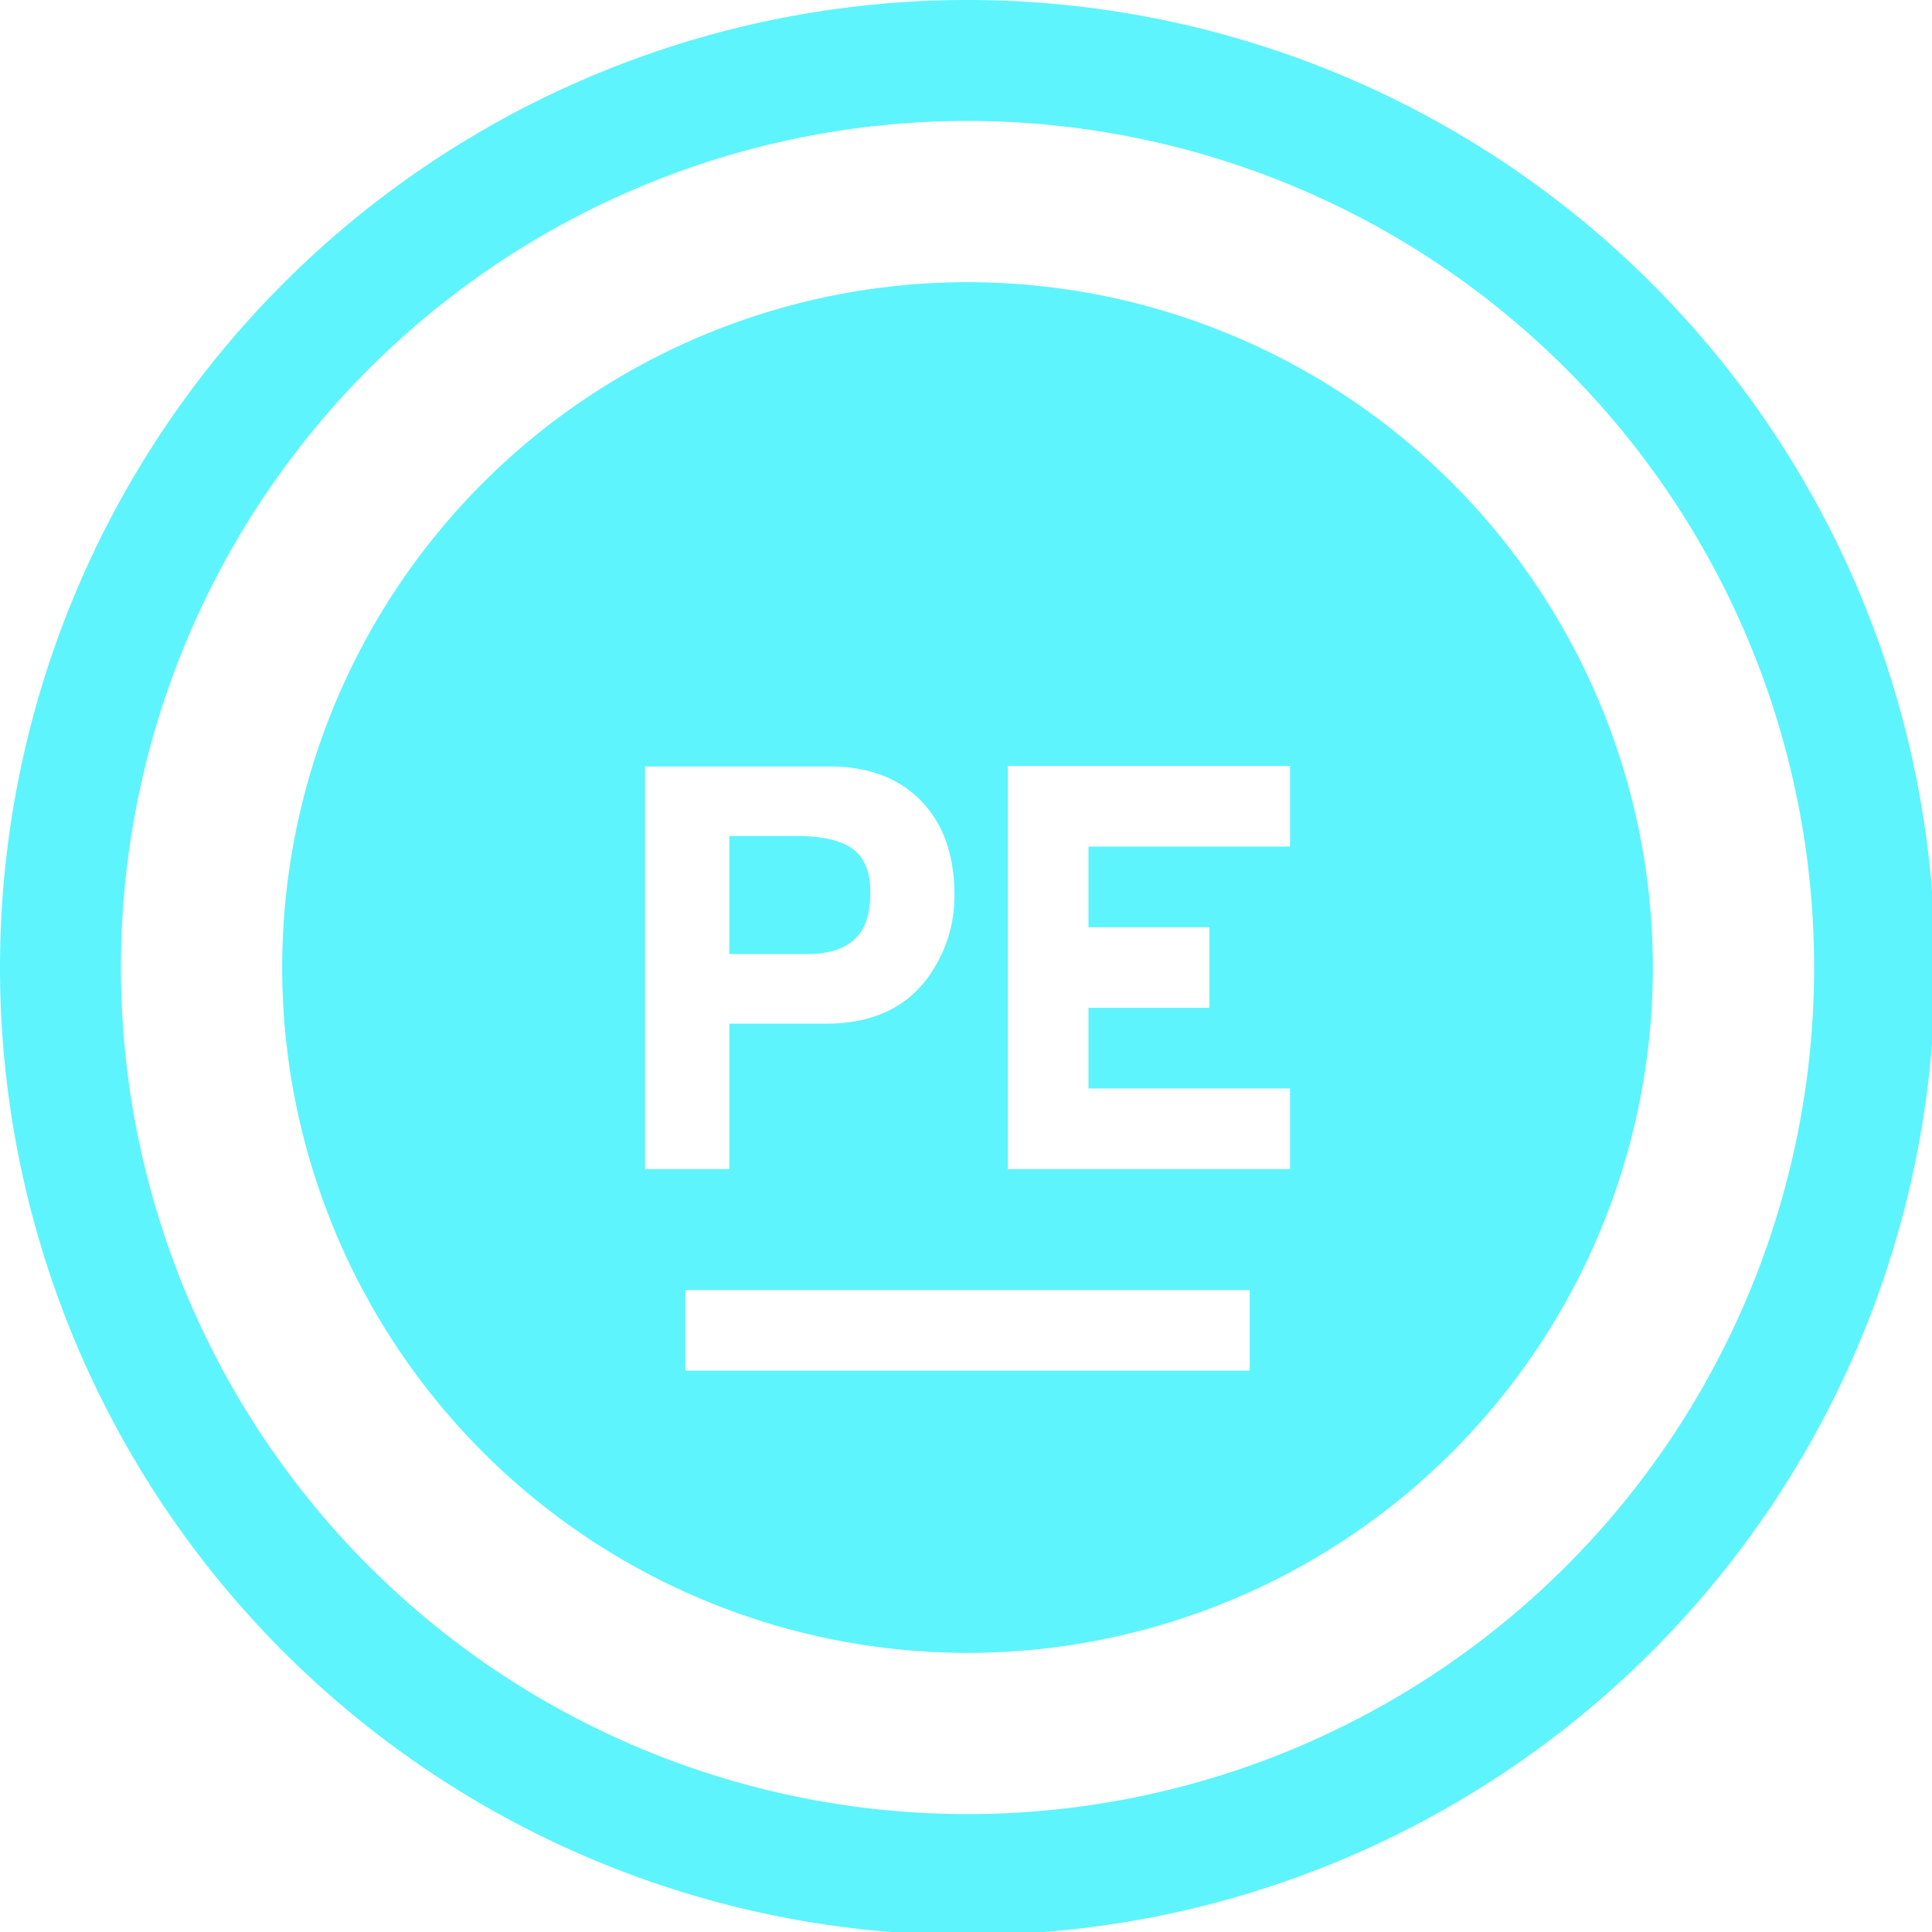 <?xml version="1.0" encoding="UTF-8" standalone="no"?>
<svg
   xmlns:dc="http://purl.org/dc/elements/1.1/"
   xmlns:cc="http://creativecommons.org/ns#"
   xmlns:rdf="http://www.w3.org/1999/02/22-rdf-syntax-ns#"
   xmlns:svg="http://www.w3.org/2000/svg"
   xmlns="http://www.w3.org/2000/svg"
   xmlns:sodipodi="http://sodipodi.sourceforge.net/DTD/sodipodi-0.dtd"
   xmlns:inkscape="http://www.inkscape.org/namespaces/inkscape"
   width="48"
   height="48"
   viewBox="0 0 12.7 12.7"
   version="1.1"
   id="svg4"
   sodipodi:docname="pycharmedu.svg"
   inkscape:version="0.92.5 (2060ec1f9f, 2020-04-08)">
  <defs
     id="defs8">
  <style
     id="current-color-scheme"
     type="text/css">
      .ColorScheme-Highlight {
        color:#5DF4FE;
      }
  </style>
  </defs>
  <path
     class="ColorScheme-Highlight"
     style="fill:currentColor"
     d="M 24 0 A 24 24 0 0 0 0 24 A 24 24 0 0 0 24 48 A 24 24 0 0 0 48 24 A 24 24 0 0 0 24 0 z M 24 3 A 21 21 0 0 1 45 24 A 21 21 0 0 1 24 45 A 21 21 0 0 1 3 24 A 21 21 0 0 1 24 3 z M 24 7 A 17 17 0 0 0 7 24 A 17 17 0 0 0 24 41 A 17 17 0 0 0 41 24 A 17 17 0 0 0 24 7 z M 25 19 L 27 19 L 32 19 L 32 21 L 27 21 L 27 23 L 30 23 L 30 25 L 27 25 L 27 27 L 32 27 L 32 29 L 27 29 L 25 29 L 25 19 z M 16 19.012 L 20.568 19.012 C 21.535 19.012 22.296 19.295 22.848 19.865 C 23.401 20.434 23.676 21.216 23.676 22.207 C 23.676 22.912 23.482 23.557 23.092 24.141 C 22.534 24.975 21.665 25.393 20.486 25.393 L 18.09 25.393 L 18.09 29 L 16 29 L 16 19.012 z M 18.09 20.738 L 18.09 23.664 L 20.027 23.664 C 20.696 23.664 21.152 23.462 21.393 23.055 C 21.523 22.833 21.588 22.518 21.588 22.111 C 21.588 21.621 21.441 21.272 21.154 21.059 C 20.866 20.846 20.397 20.738 19.748 20.738 L 18.09 20.738 z M 17 32 L 31 32 L 31 34 L 17 34 L 17 32 z "
     transform="scale(0.265)"
     id="path829" />
</svg>
